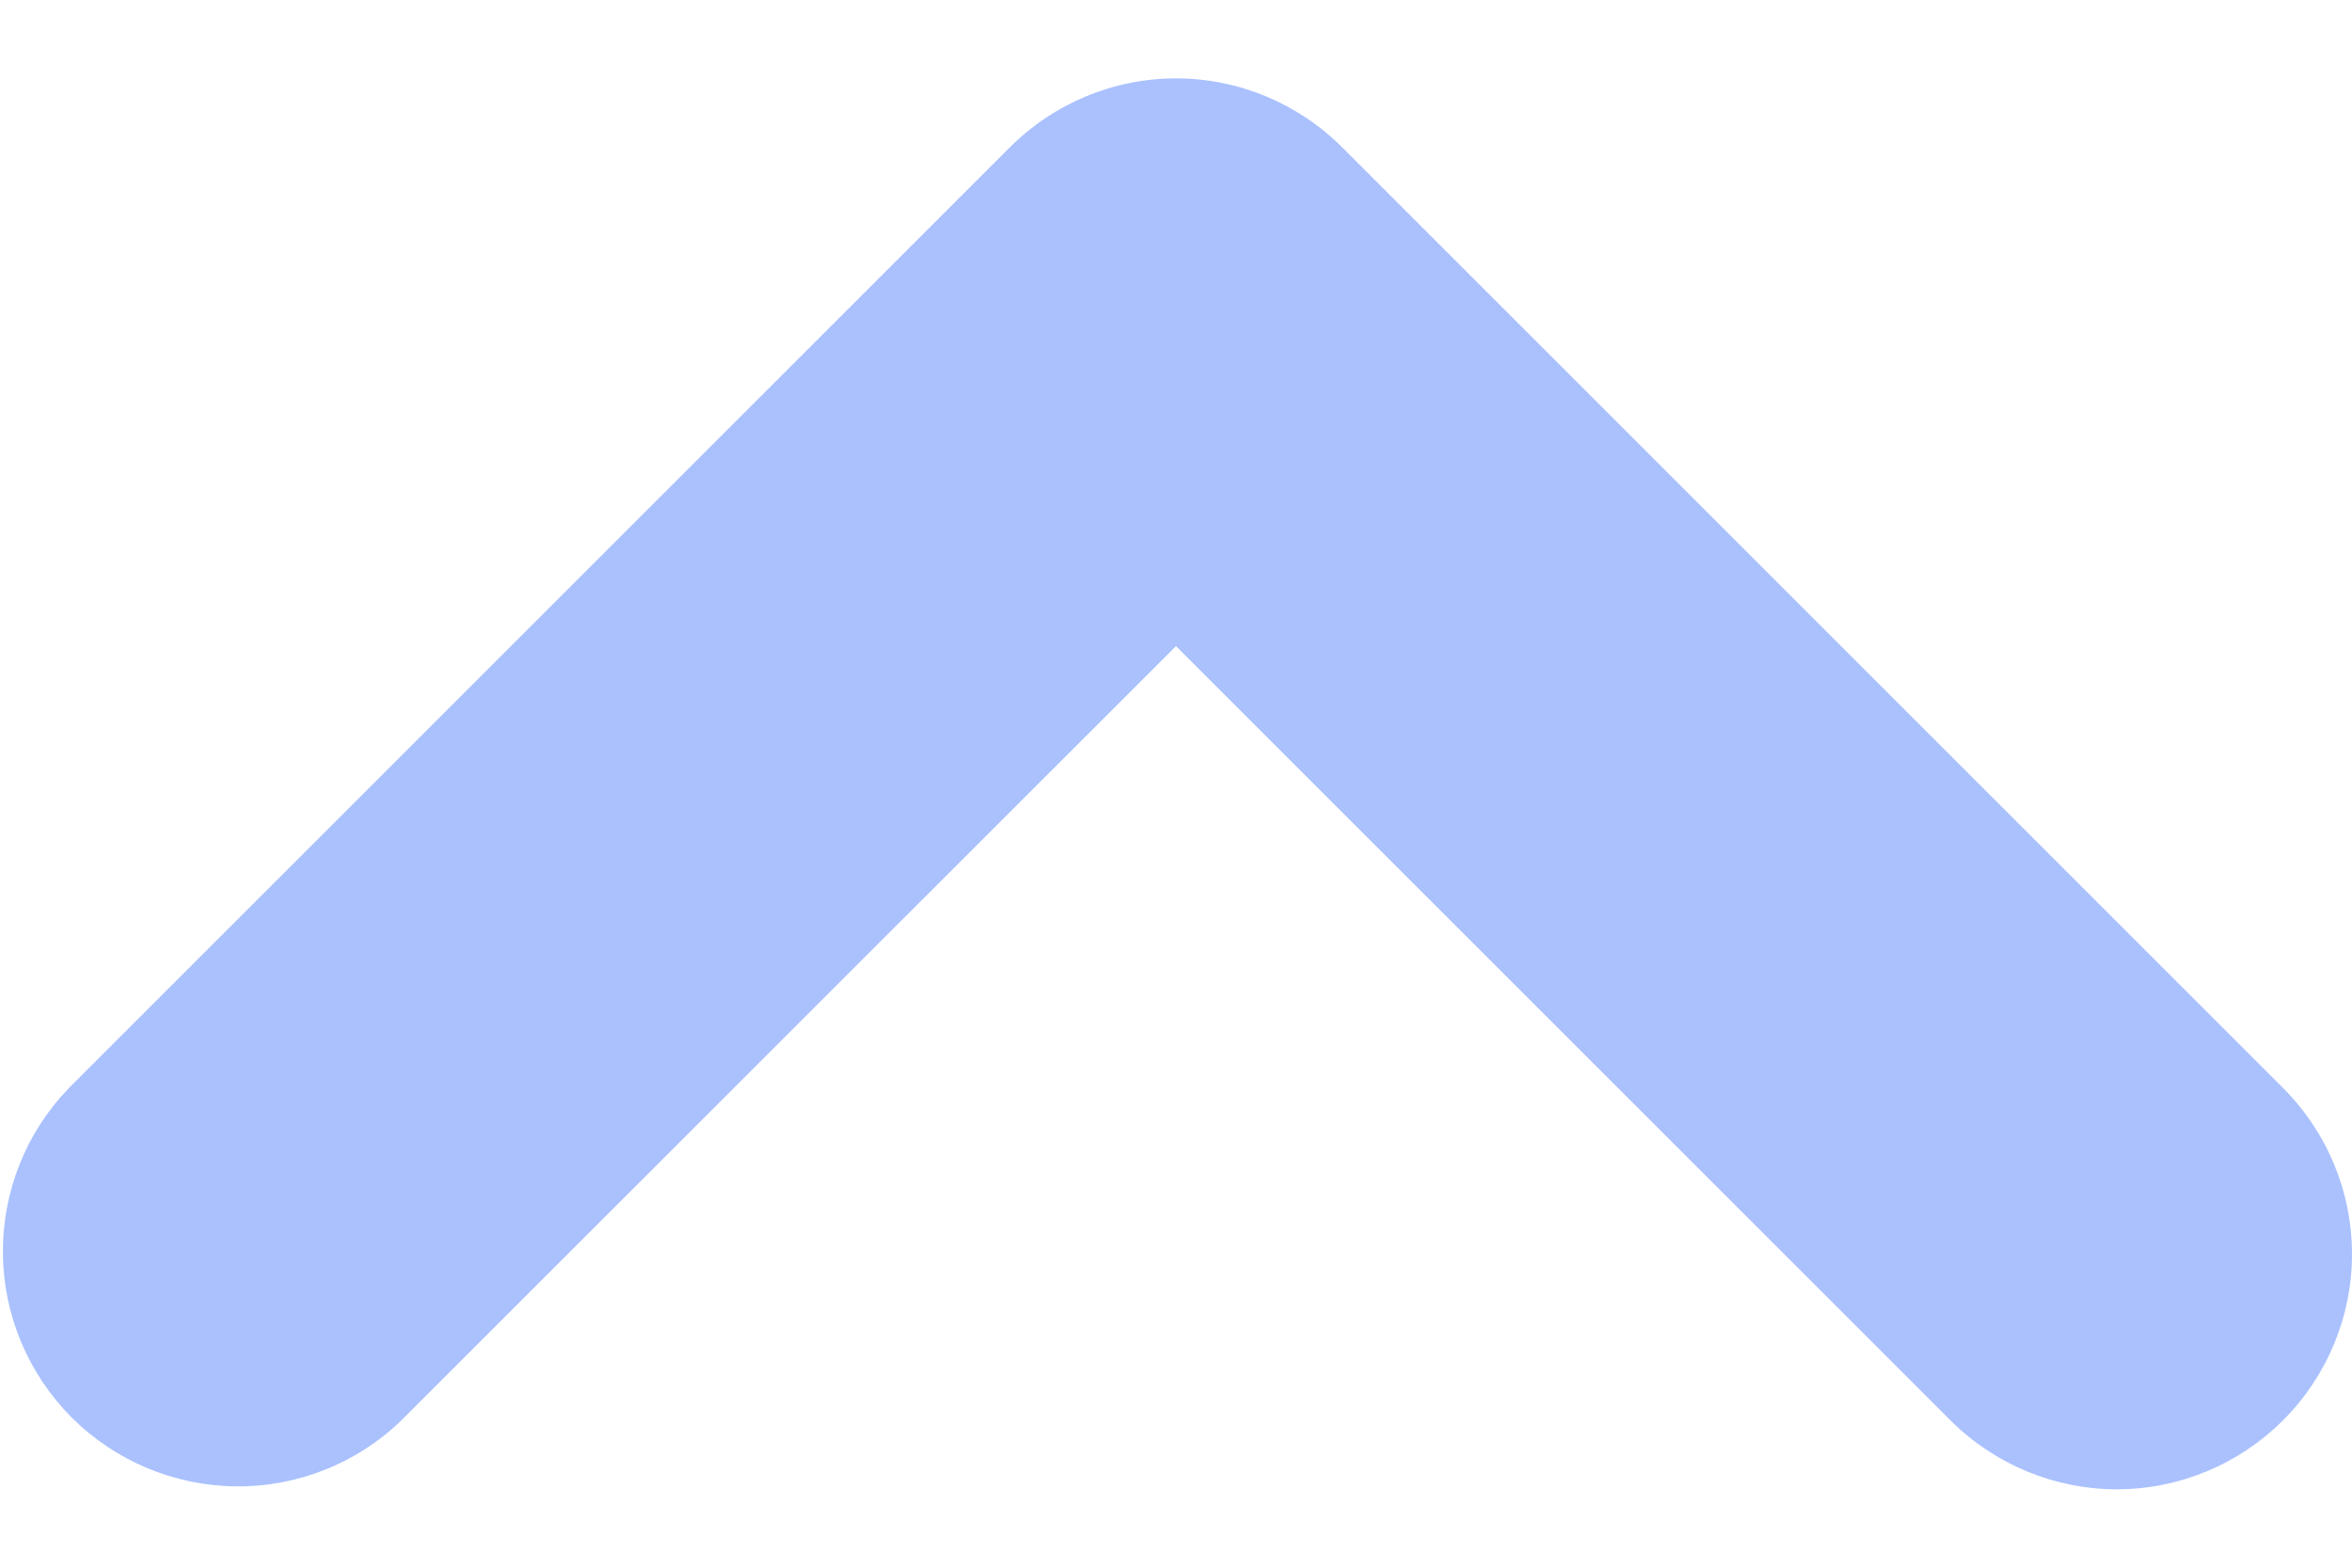 <svg width="12" height="8" viewBox="0 0 12 8" fill="none" xmlns="http://www.w3.org/2000/svg">
<path fill-rule="evenodd" clip-rule="evenodd" d="M11.648 7.248C11.423 7.473 11.118 7.6 10.8 7.6C10.482 7.6 10.177 7.473 9.951 7.248L6 3.297L2.048 7.248C1.822 7.467 1.519 7.588 1.204 7.585C0.89 7.582 0.589 7.456 0.366 7.234C0.144 7.011 0.017 6.71 0.015 6.396C0.012 6.081 0.133 5.778 0.352 5.552L5.152 0.752C5.377 0.527 5.682 0.4 6 0.4C6.318 0.4 6.623 0.527 6.848 0.752L11.648 5.552C11.873 5.777 12 6.082 12 6.4C12 6.718 11.873 7.023 11.648 7.248Z" fill="#AAC1FE"/>
</svg>
